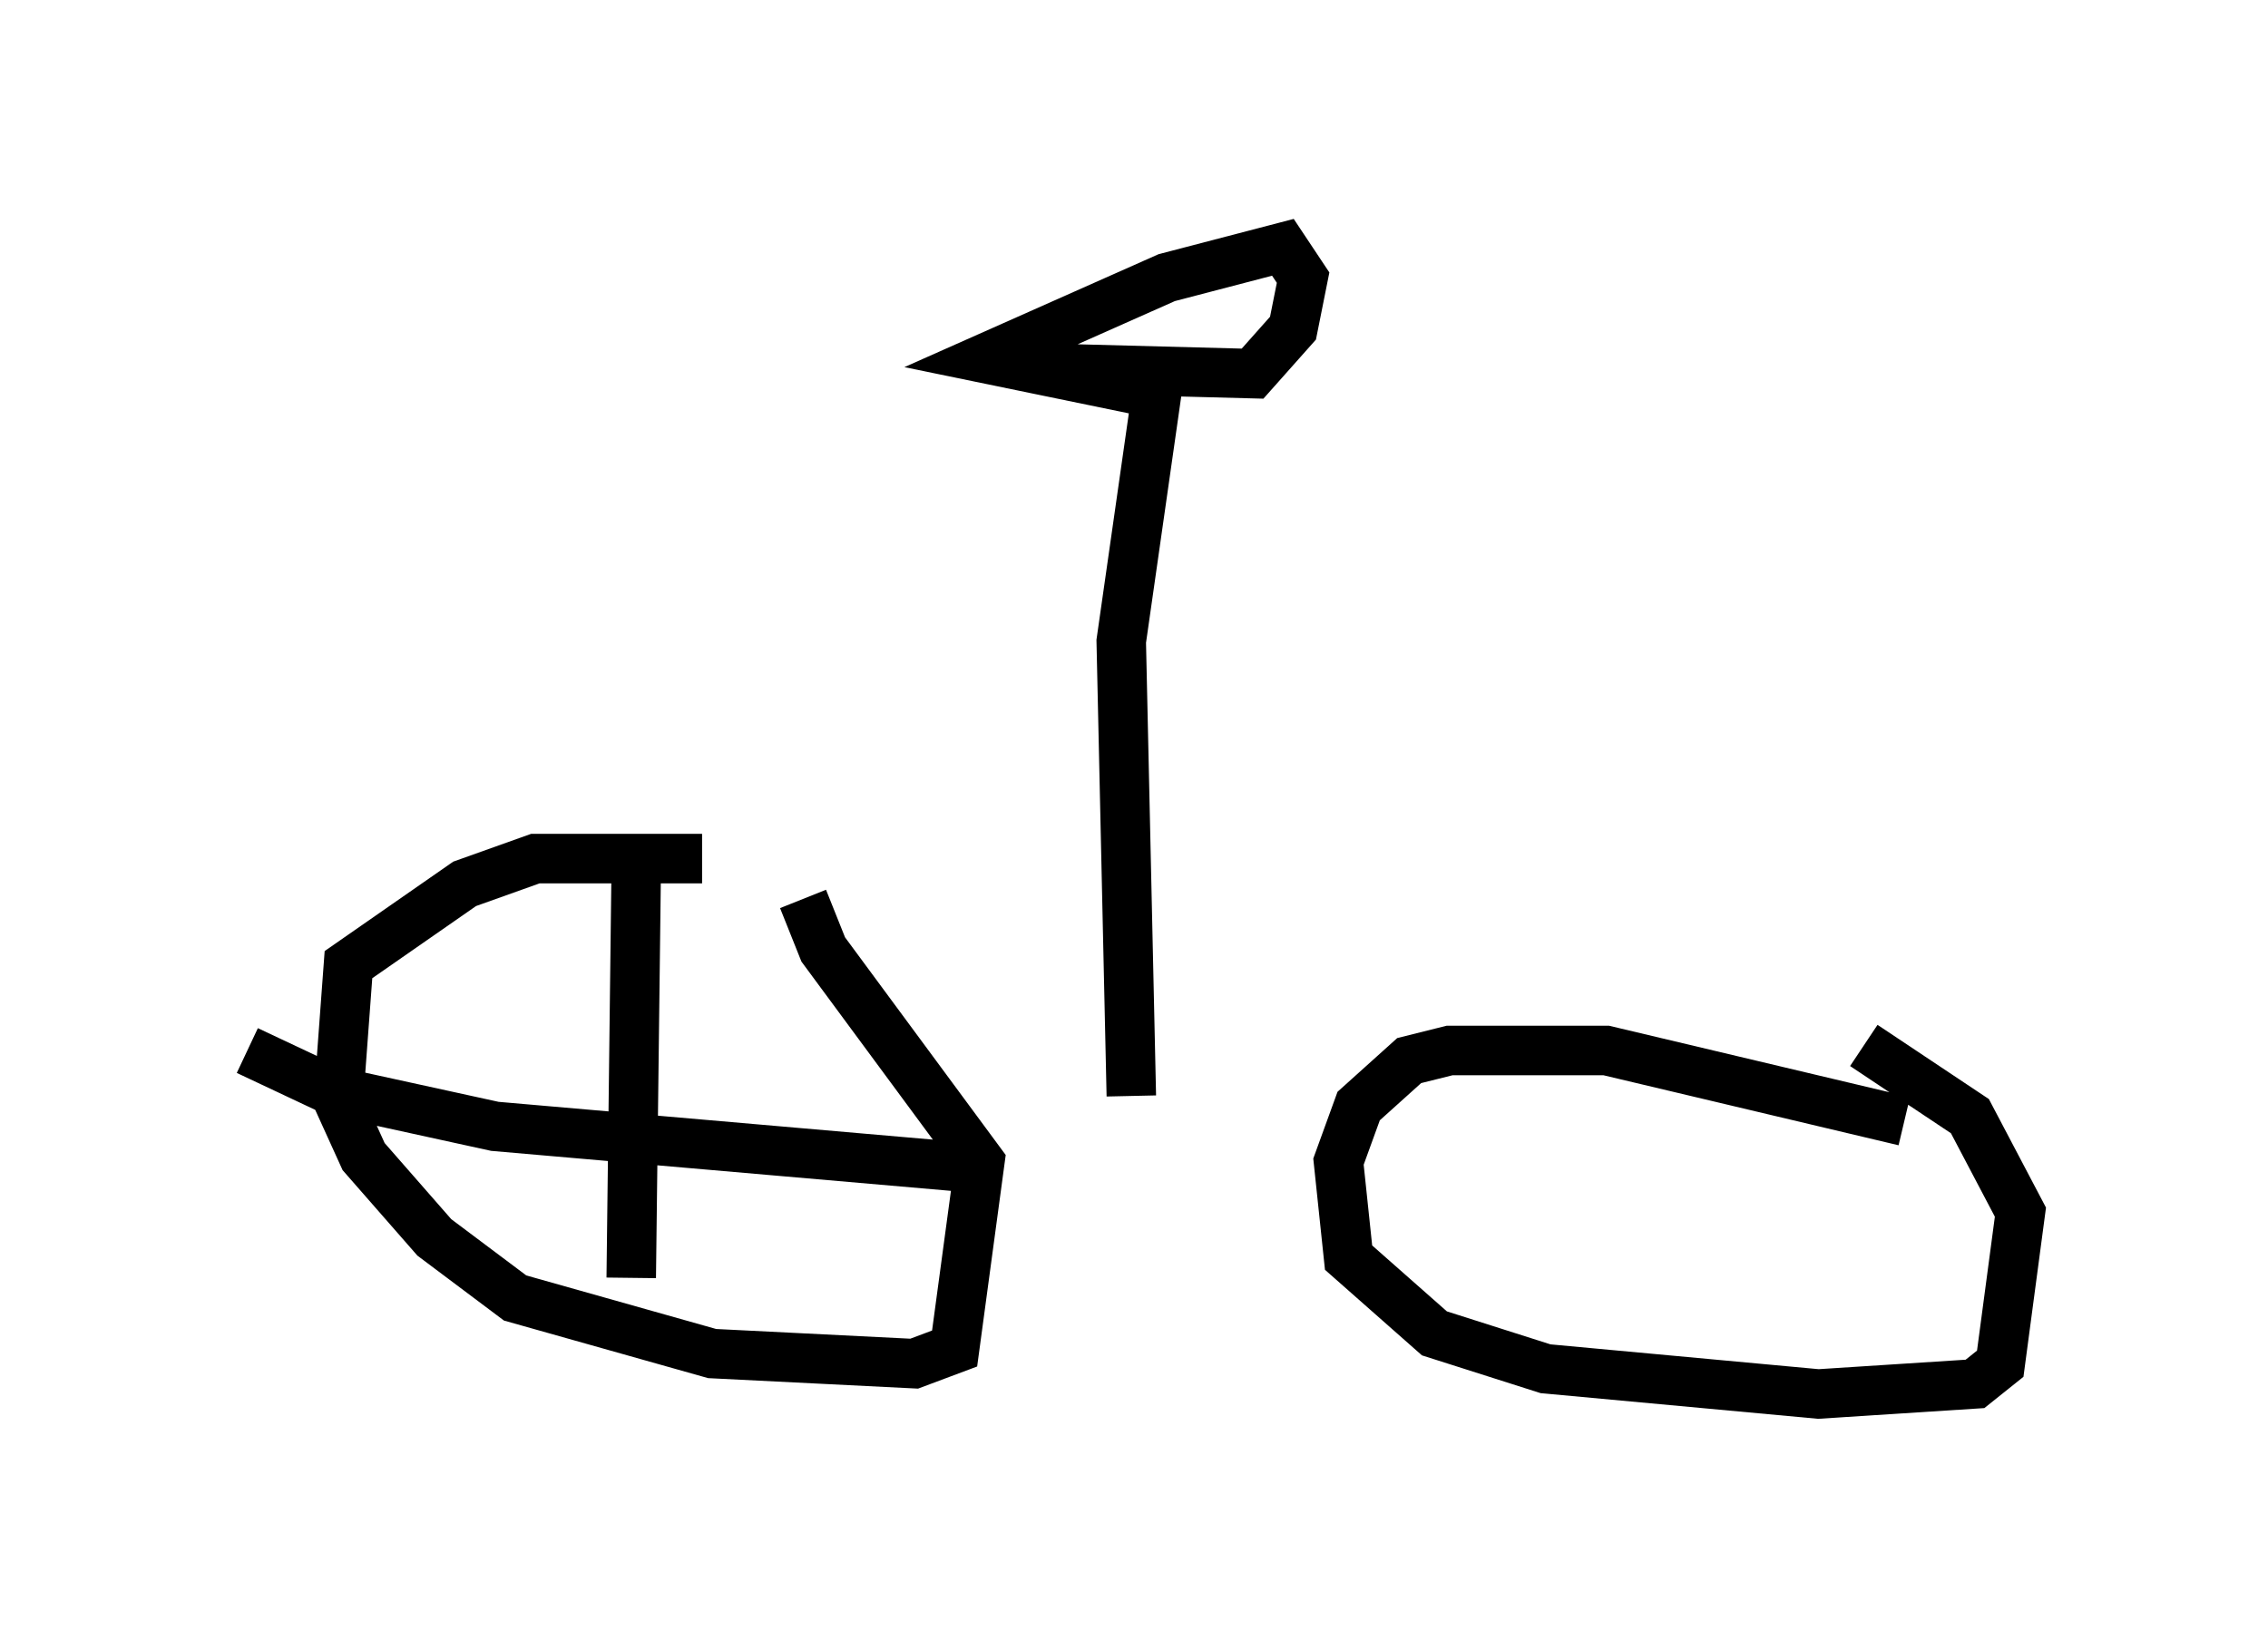<?xml version="1.0" encoding="utf-8" ?>
<svg baseProfile="full" height="33.173" version="1.1" width="45.832" xmlns="http://www.w3.org/2000/svg" xmlns:ev="http://www.w3.org/2001/xml-events" xmlns:xlink="http://www.w3.org/1999/xlink"><defs /><rect fill="white" height="33.173" width="45.832" x="0" y="0" /><path d="M16.842, 17.965 m-2.654, -0.613 l-3.369, 0.0 -1.429, 0.51 l-2.348, 1.633 -0.204, 2.756 l0.51, 1.123 1.429, 1.633 l1.633, 1.225 3.981, 1.123 l4.083, 0.204 0.817, -0.306 l0.51, -3.777 -3.165, -4.288 l-0.408, -1.021 m22.254, 4.492 l-6.023, -1.429 -3.165, 0.0 l-0.817, 0.204 -1.021, 0.919 l-0.408, 1.123 0.204, 1.94 l1.735, 1.531 2.246, 0.715 l5.513, 0.51 3.165, -0.204 l0.51, -0.408 0.408, -3.063 l-1.021, -1.94 -2.144, -1.429 m-14.802, 1.021 l-0.204, -9.188 0.715, -5.002 l-3.471, -0.715 3.675, -1.633 l2.348, -0.613 0.408, 0.613 l-0.204, 1.021 -0.817, 0.919 l-3.879, -0.102 m-11.842, 9.29 l0.0, 0.0 m3.267, 0.715 l-0.102, 8.371 m-7.758, -4.594 l1.735, 0.817 3.267, 0.715 l9.392, 0.817 " fill="none" stroke="black" stroke-width="1" /></svg>